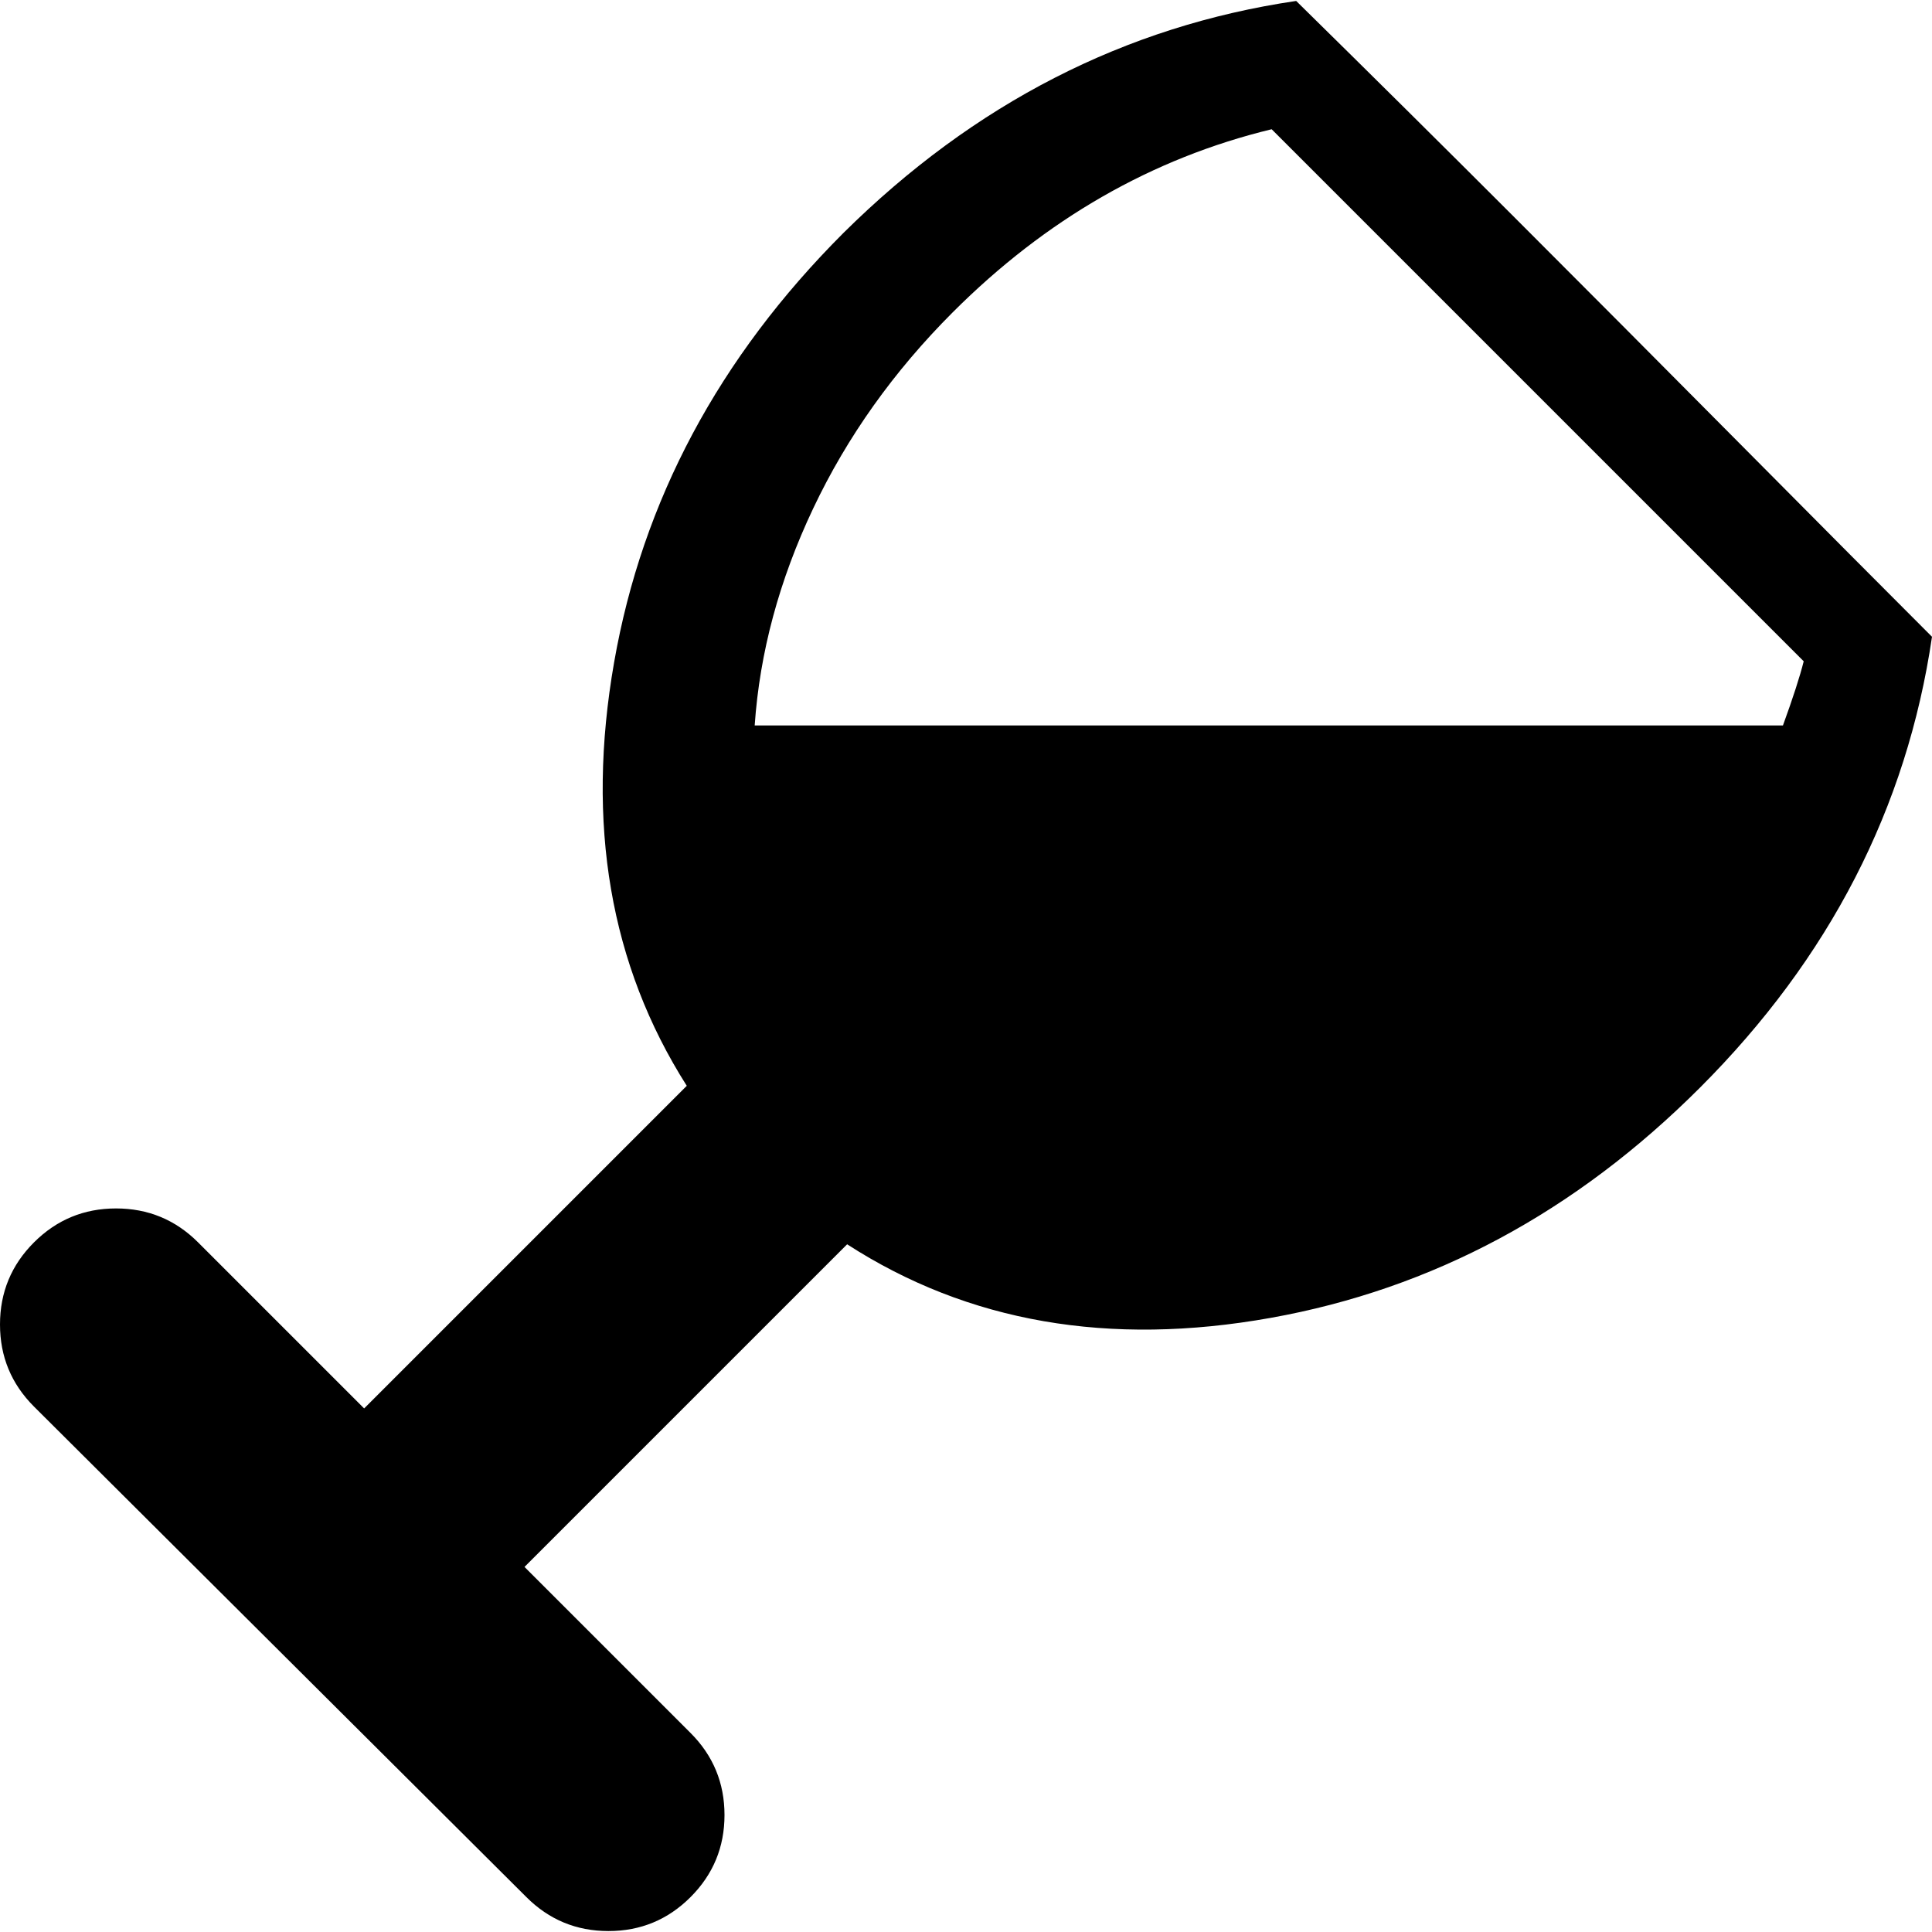 <svg xmlns="http://www.w3.org/2000/svg" width="3em" height="3em" viewBox="0 0 1024 1023"><path fill="currentColor" d="M901 576q-99 99-227.5 122T449 659L278 830l88 88q18 18 18 43.5t-18 43.5t-43.5 18t-43.5-18L18 745Q0 727 0 701.5T18 658t43.5-18t43.5 18l88 88l171-171q-61-96-38.5-224.5T447 123Q551 20 687 0q59 58 115 114t120 120.5T1024 337q-20 136-123 239M674 68q-95 23-169 97q-47 47-74 104t-31 115h545q8-22 11-34z"/></svg>